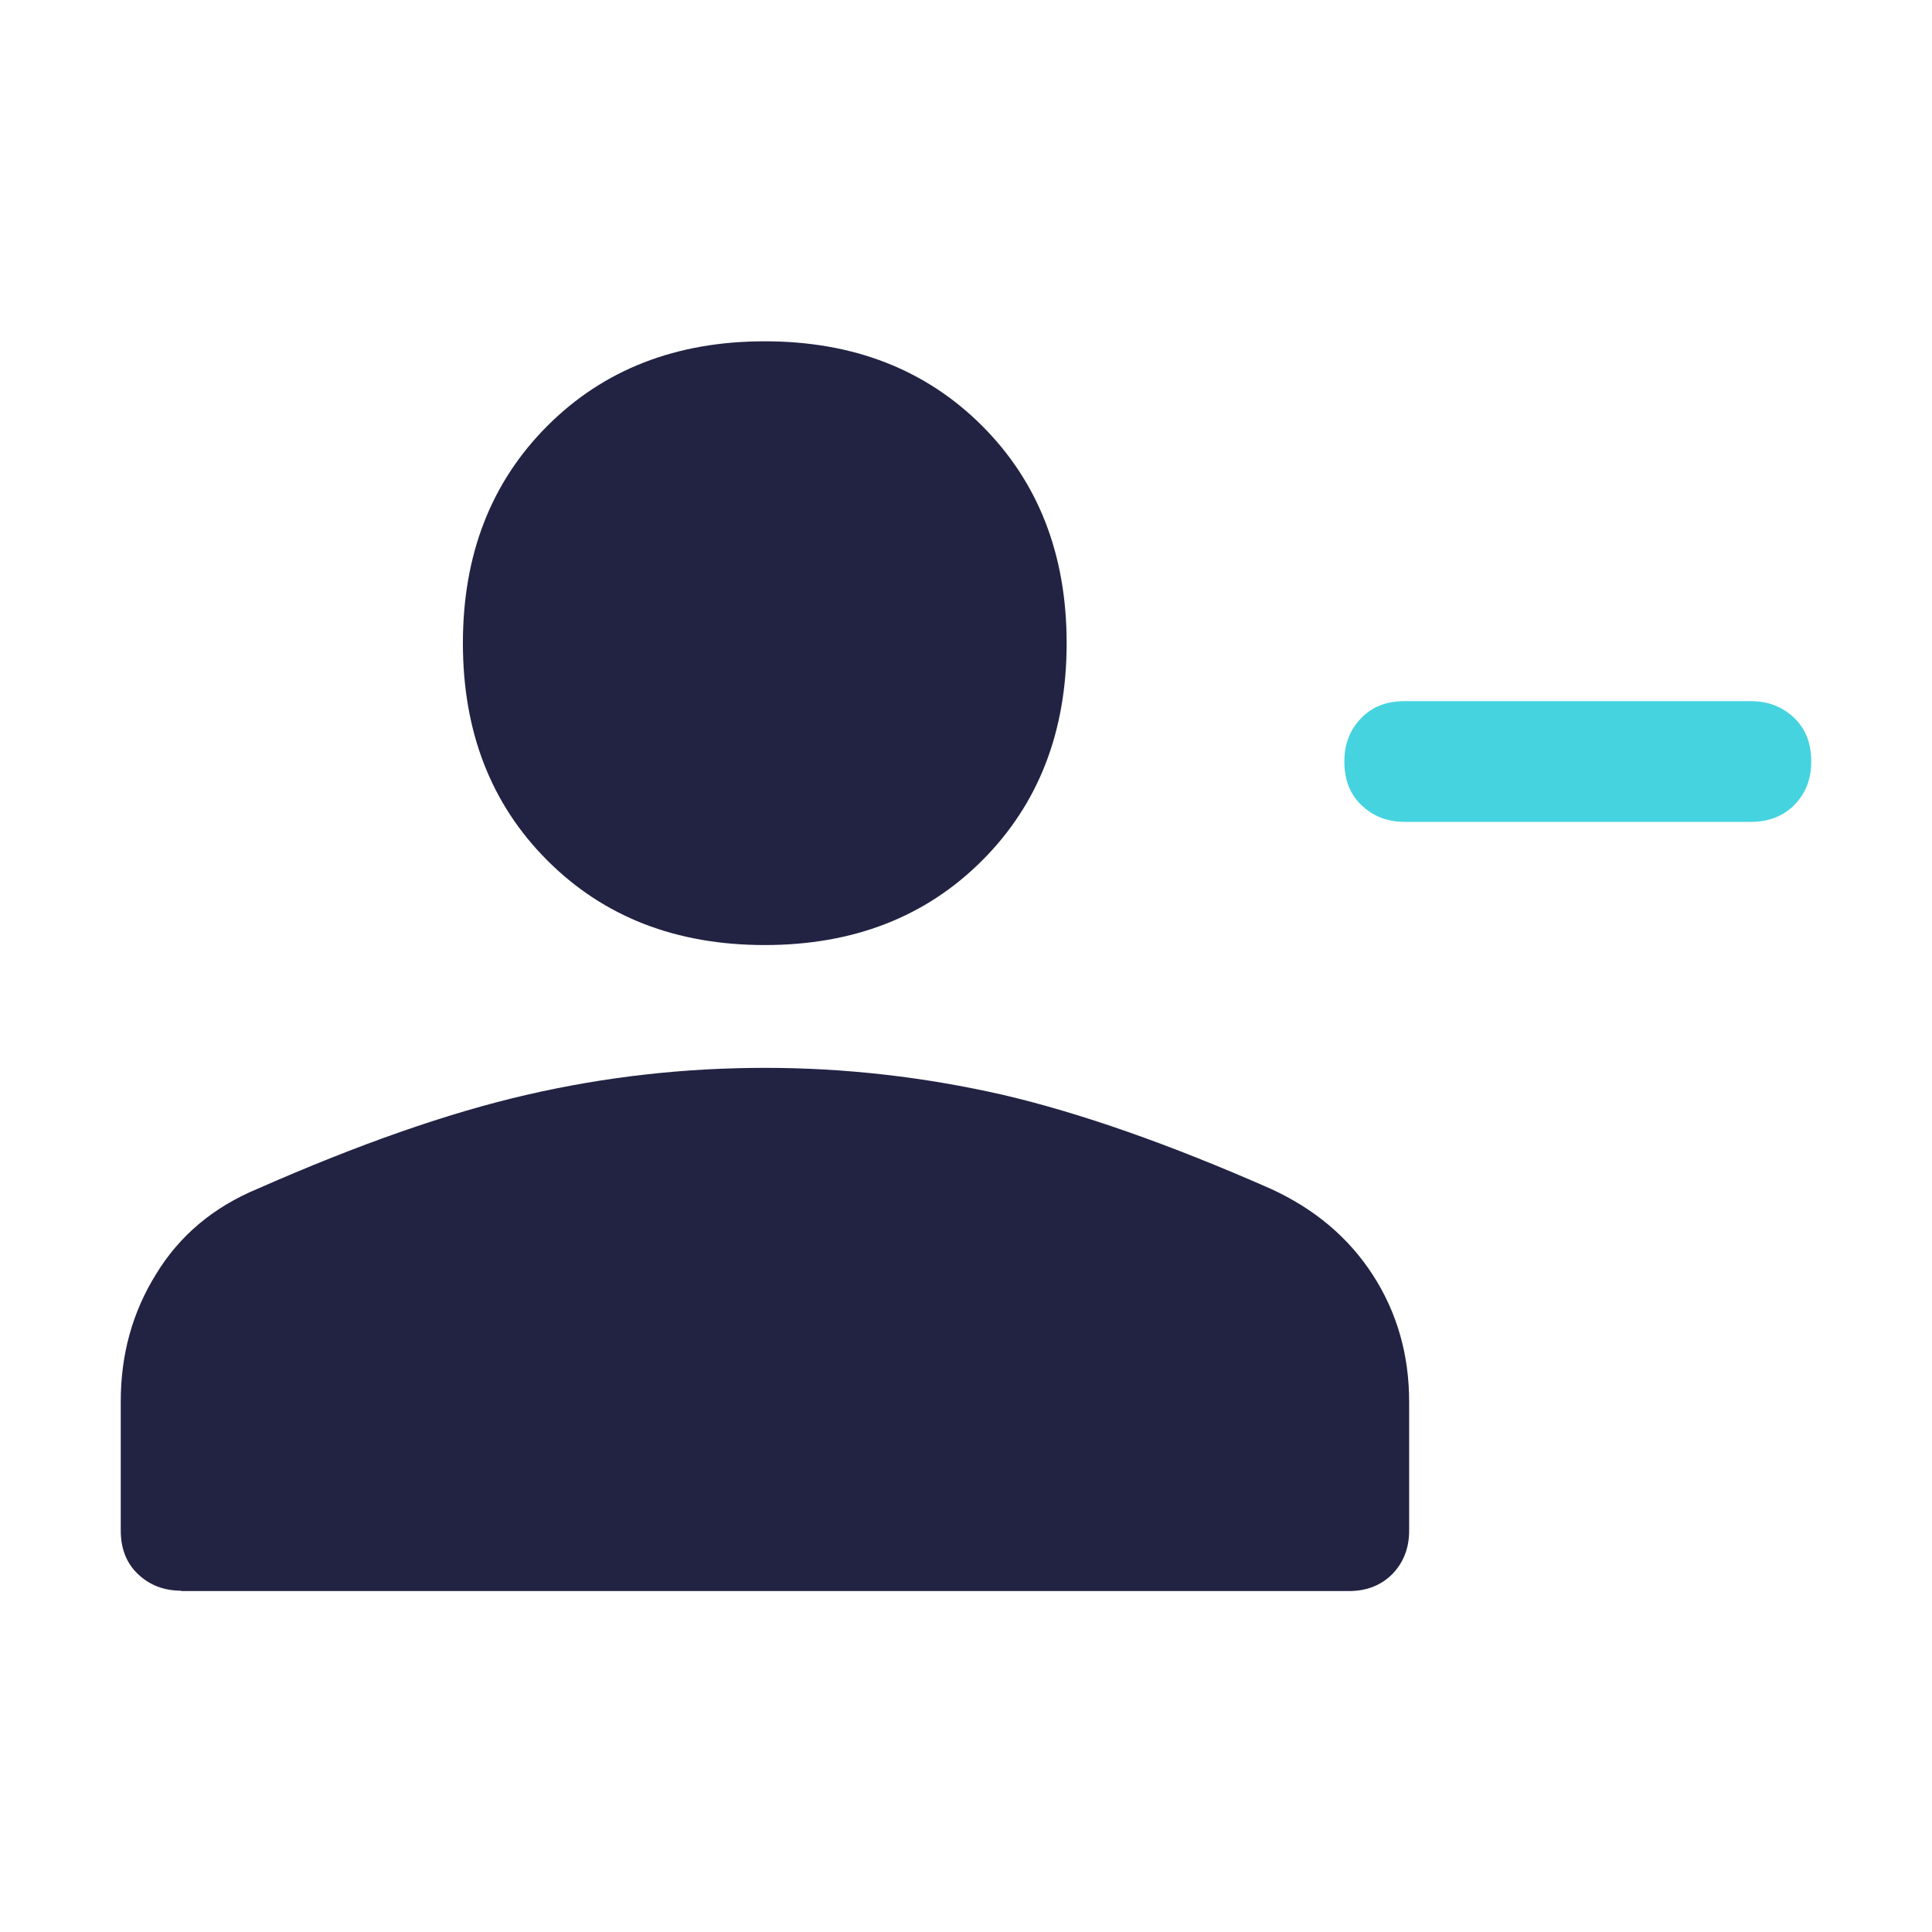 <svg width="32" height="32" viewBox="0 0 32 32" fill="none" xmlns="http://www.w3.org/2000/svg">
<path opacity="0.85" d="M23.267 13.613C22.98 13.613 22.74 13.52 22.547 13.333C22.353 13.147 22.267 12.907 22.267 12.613C22.267 12.32 22.36 12.087 22.547 11.893C22.733 11.7 22.973 11.613 23.267 11.613H29C29.287 11.613 29.527 11.707 29.72 11.893C29.913 12.08 30 12.32 30 12.613C30 12.907 29.907 13.14 29.72 13.333C29.533 13.52 29.293 13.613 29 13.613H23.267Z" fill="#25CBDB"/>
<path d="M12.667 15.653C11.2 15.653 10 15.187 9.067 14.253C8.133 13.32 7.667 12.12 7.667 10.653C7.667 9.187 8.133 7.987 9.067 7.053C10 6.12 11.2 5.653 12.667 5.653C14.133 5.653 15.333 6.12 16.267 7.053C17.2 7.987 17.667 9.187 17.667 10.653C17.667 12.12 17.2 13.32 16.267 14.253C15.333 15.187 14.133 15.653 12.667 15.653Z" fill="#222343"/>
<path d="M3 26.347C2.713 26.347 2.473 26.253 2.28 26.067C2.087 25.88 2 25.64 2 25.347V23.213C2 22.433 2.193 21.733 2.587 21.1C2.973 20.467 3.533 19.993 4.273 19.687C5.94 18.953 7.42 18.433 8.727 18.133C10.027 17.833 11.34 17.687 12.673 17.687C14.007 17.687 15.32 17.84 16.607 18.133C17.893 18.433 19.373 18.953 21.04 19.687C21.773 20.02 22.34 20.5 22.74 21.12C23.14 21.74 23.34 22.44 23.34 23.22V25.353C23.34 25.64 23.247 25.88 23.06 26.073C22.873 26.26 22.633 26.353 22.34 26.353H3V26.347Z" fill="#222343"/>
</svg>
